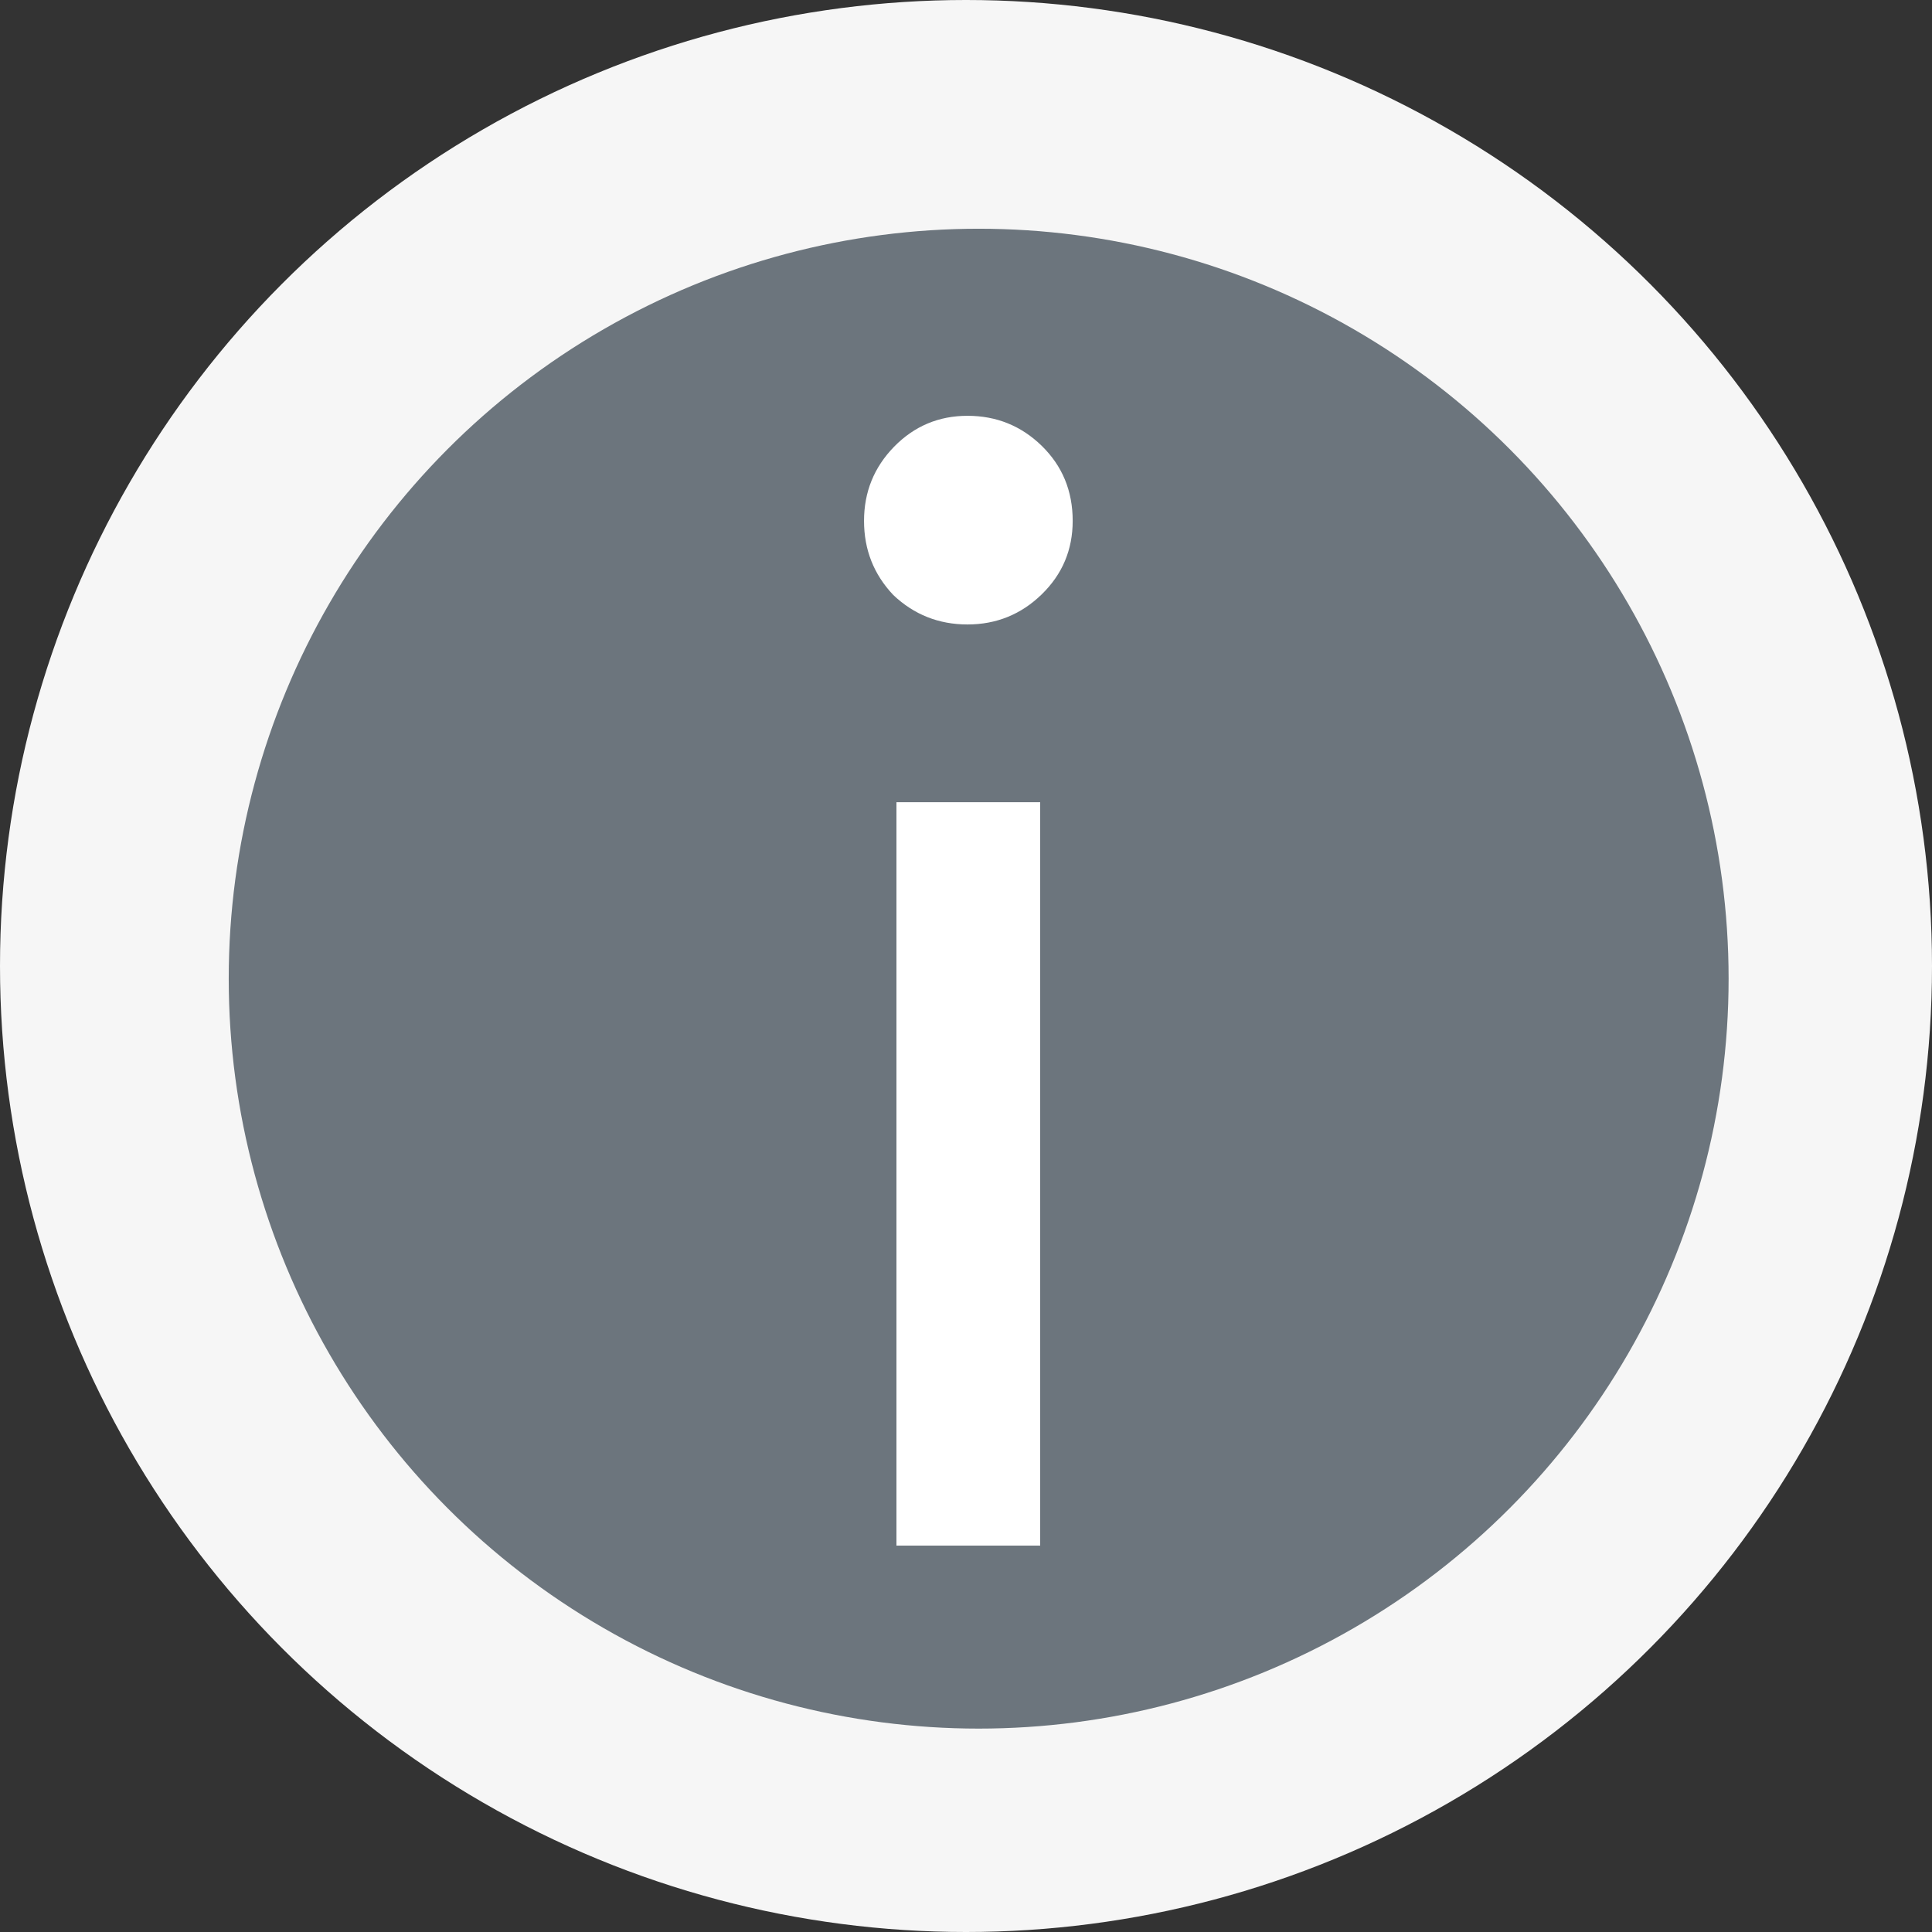<?xml version="1.0" encoding="UTF-8"?>
<svg width="18px" height="18px" viewBox="0 0 18 18" version="1.1" xmlns="http://www.w3.org/2000/svg" xmlns:xlink="http://www.w3.org/1999/xlink">
    <rect x="0" y="0" width="18" height="18" fill="#333333" stroke="none"/>
    <!-- Generator: Sketch 52.4 (67378) - http://www.bohemiancoding.com/sketch -->
    <title>info</title>
    <desc>Created with Sketch.</desc>
    <g id="Page-1" stroke="none" stroke-width="1" fill="none" fill-rule="evenodd">
        <g id="info">
            <circle id="Oval" fill="#F6F6F6" cx="9" cy="9" r="9"></circle>
            <circle id="Oval_1_" fill="#6C757D" cx="9.118" cy="9.118" r="6.987"></circle>
            <path d="M9.691,14.4 L8.352,14.4 L8.352,7.474 L9.691,7.474 L9.691,14.4 Z M8.323,5.544 C8.141,5.352 8.05,5.122 8.05,4.853 C8.05,4.584 8.143,4.354 8.33,4.162 C8.518,3.97 8.746,3.874 9.014,3.874 C9.283,3.874 9.514,3.967 9.706,4.154 C9.898,4.342 9.994,4.574 9.994,4.853 C9.994,5.122 9.898,5.35 9.706,5.537 C9.514,5.724 9.283,5.818 9.014,5.818 C8.746,5.818 8.515,5.726 8.323,5.544 Z" id="i" fill="#FFFFFF" fill-rule="nonzero"></path>
        </g>
    </g>
</svg>